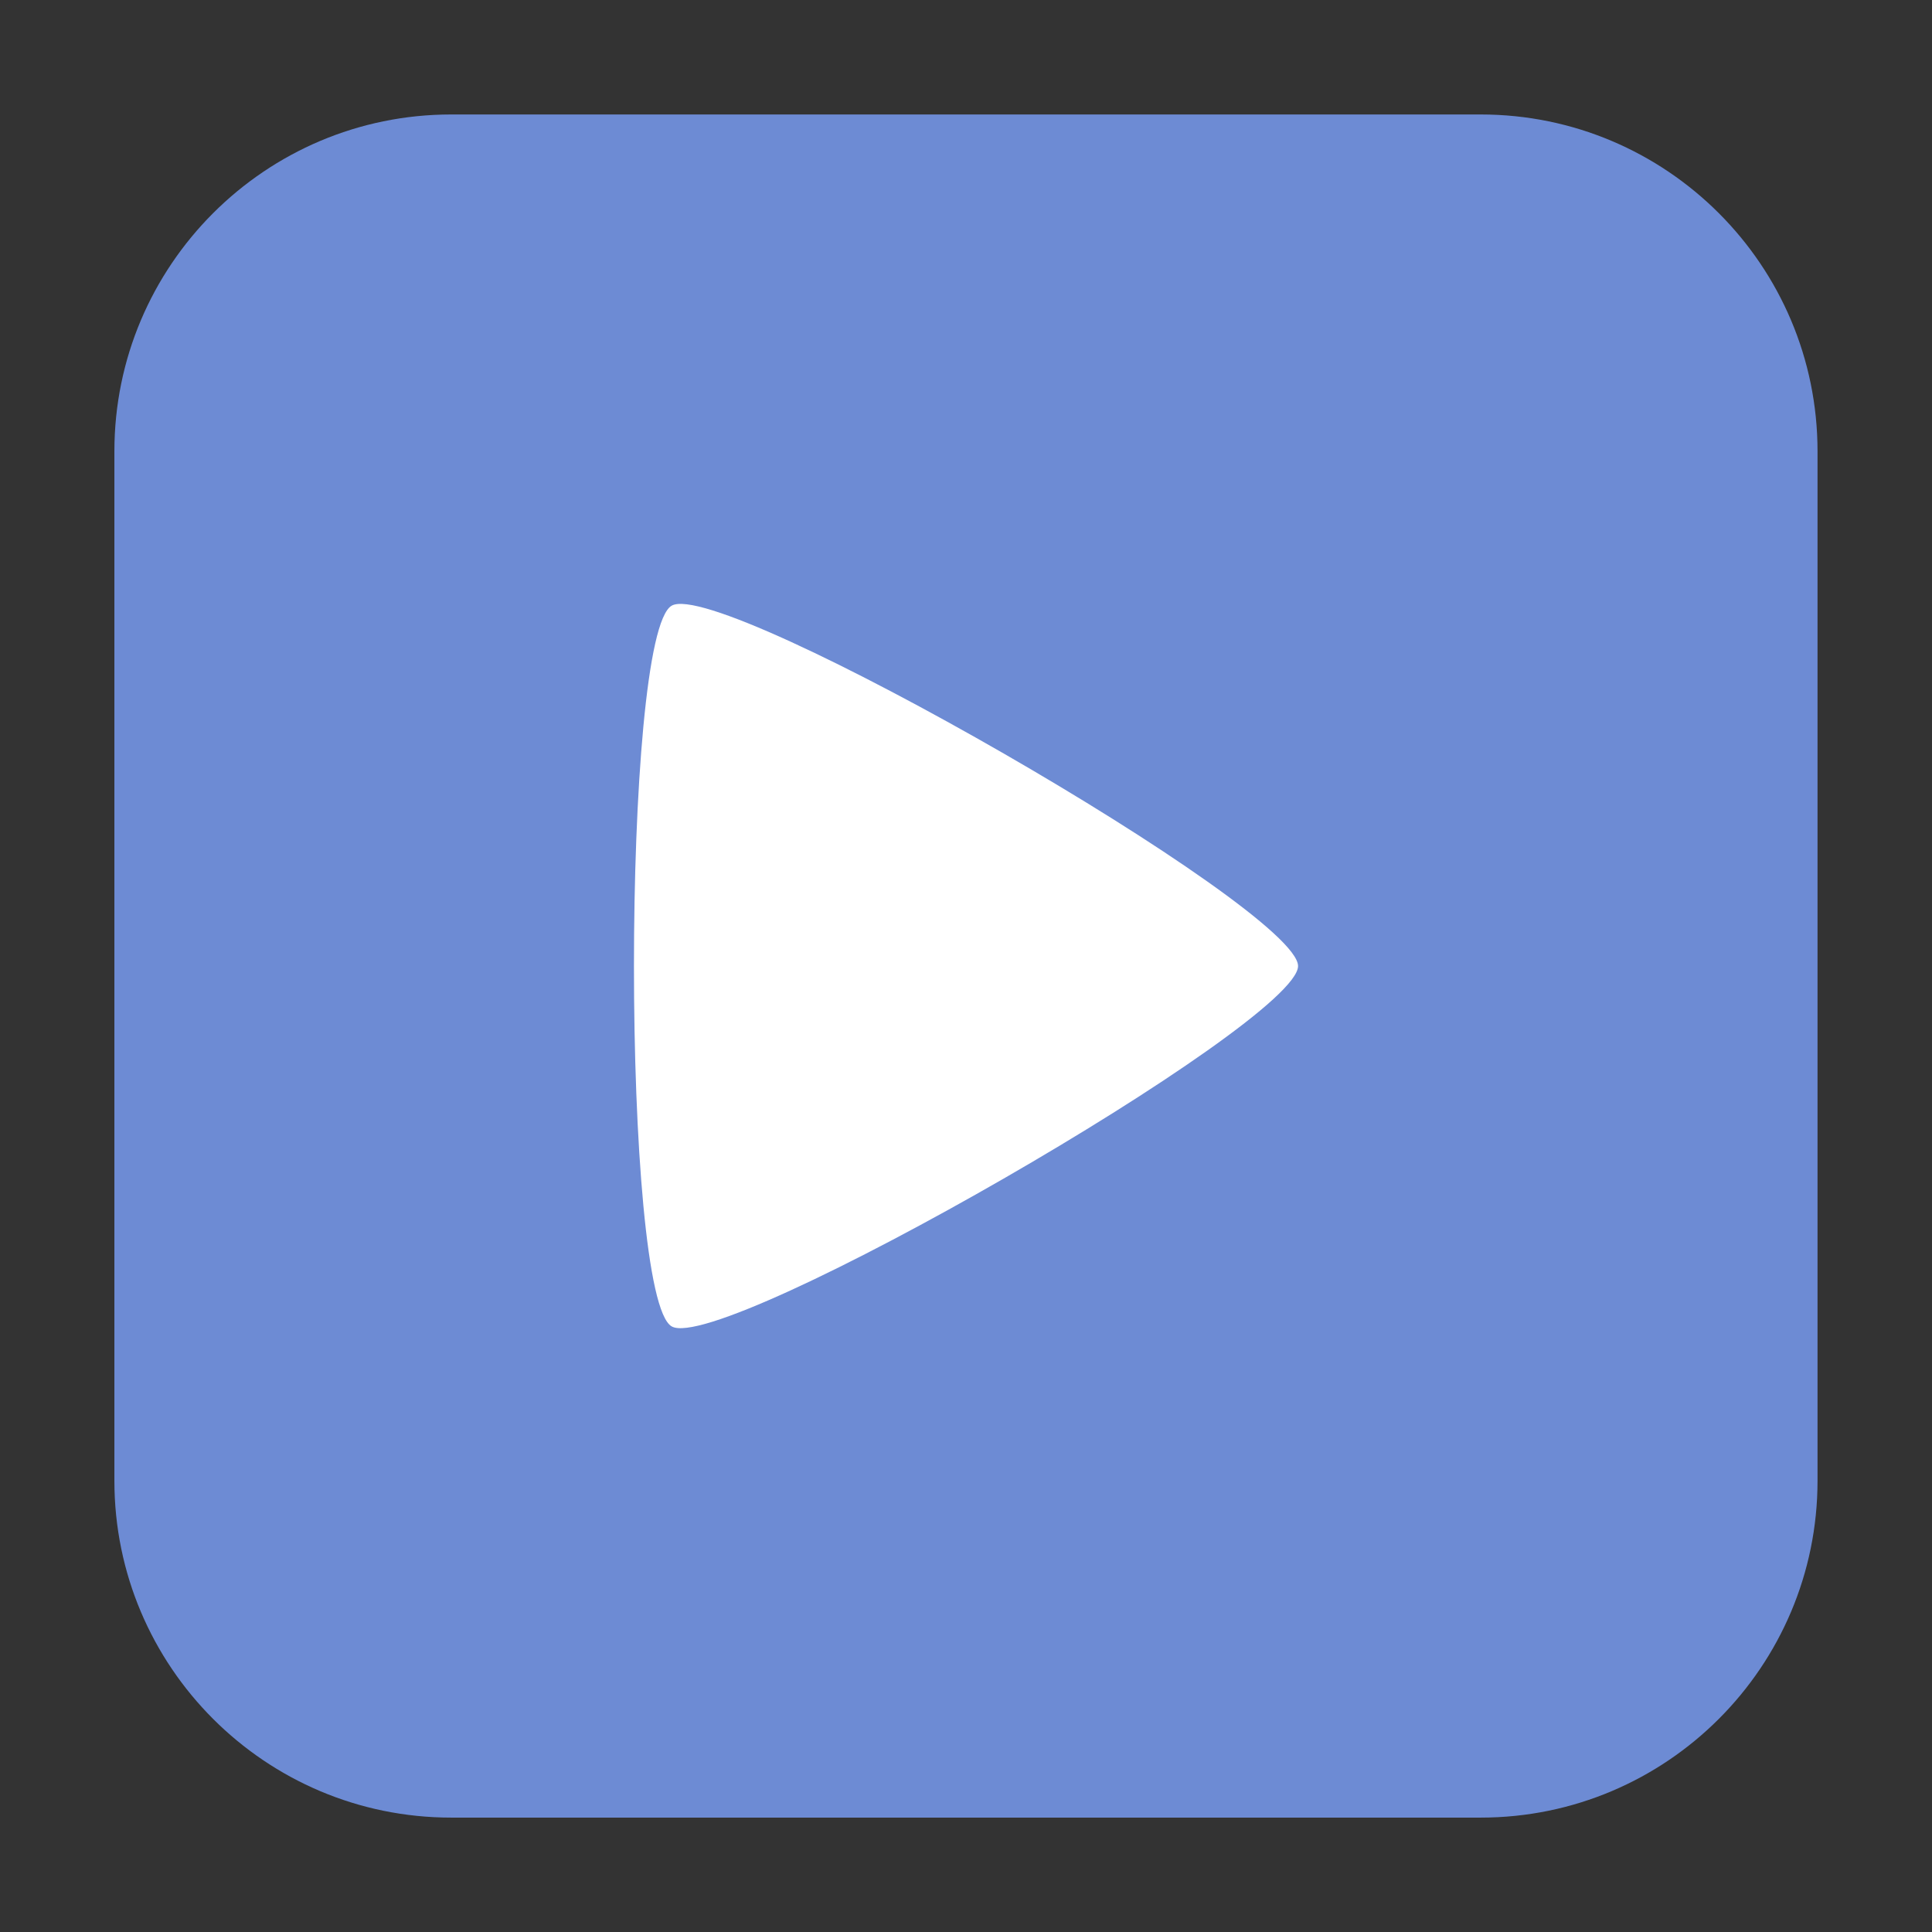 <svg height="24pt" viewBox="0 0 24 24" width="24pt" xmlns="http://www.w3.org/2000/svg"><rect x="0" y="0" width="24" height="24" fill="#333333" stroke="none"/><path d="m5.605 1.422h12.789c2.309 0 4.184 1.875 4.184 4.184v12.789c0 2.309-1.875 4.184-4.184 4.184h-12.789c-2.309 0-4.184-1.875-4.184-4.184v-12.789c0-2.309 1.875-4.184 4.184-4.184zm0 0" fill="#6d8bd4" fill-rule="evenodd"/><path d="m16.125 12c0 .715-7.16 4.836-7.781 4.477-.625-.355-.625-8.598 0-8.953.621-.359 7.781 3.762 7.781 4.477zm0 0" fill="#fff"/></svg>